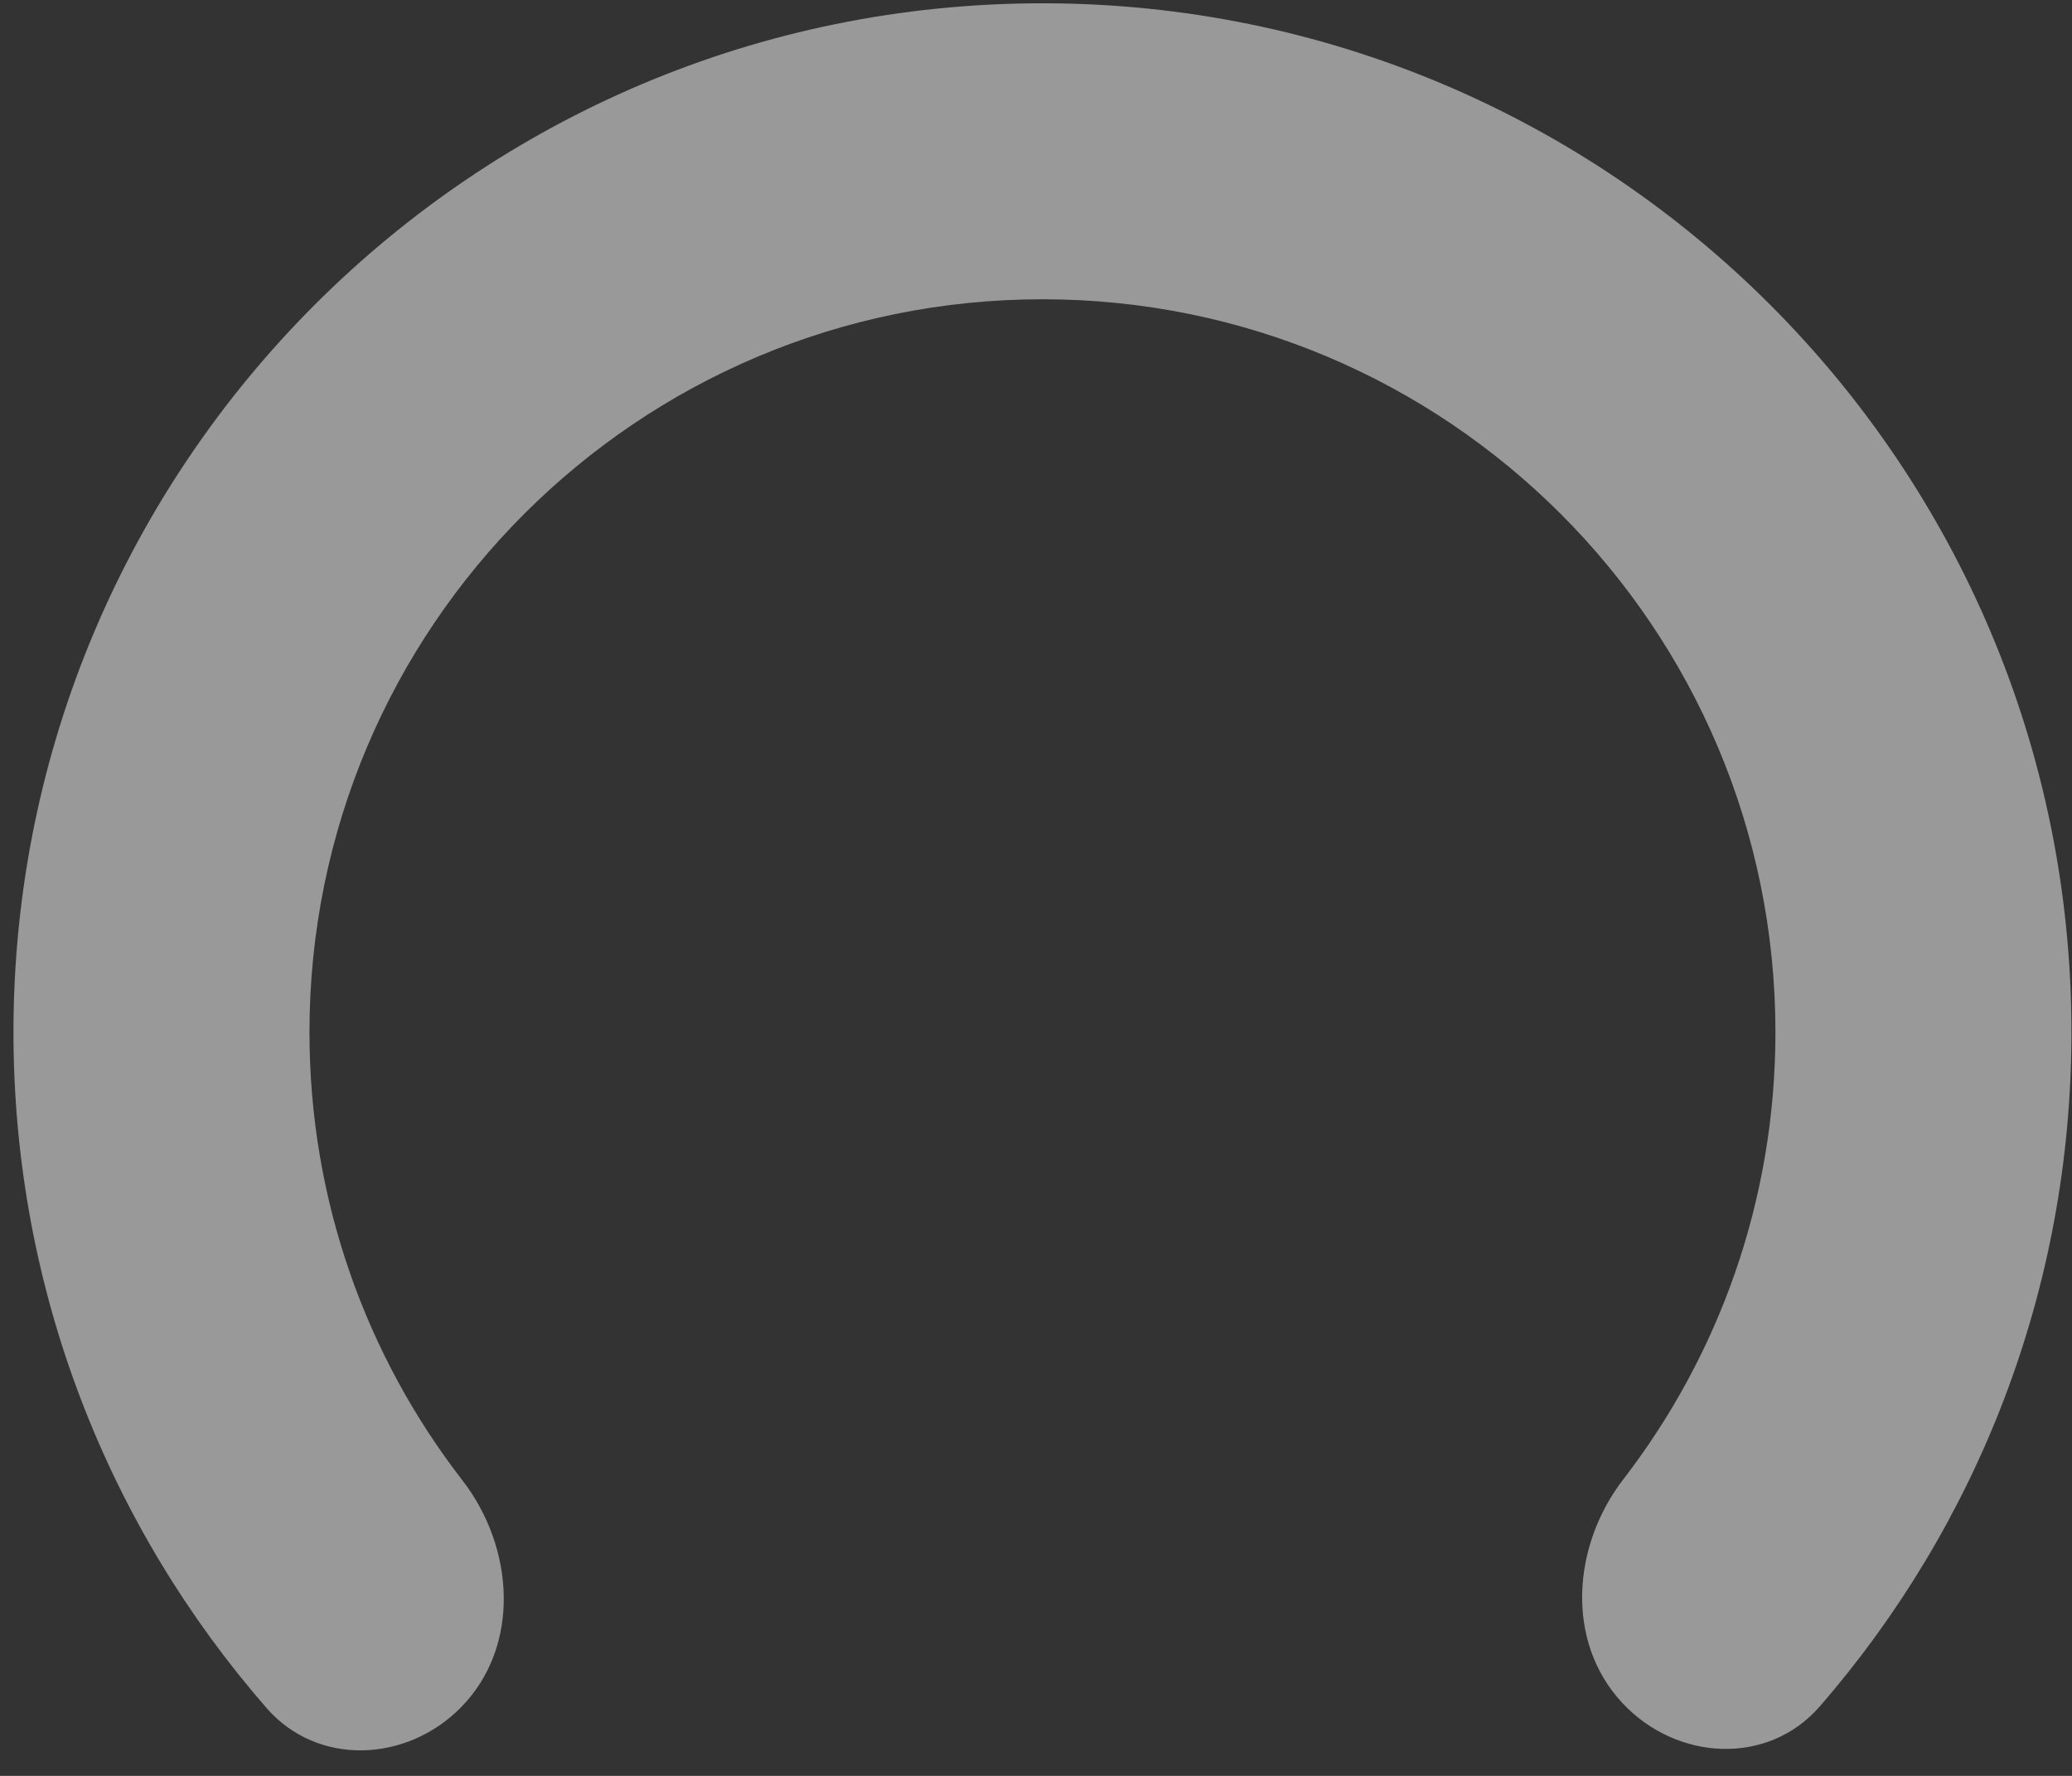 <svg width="70" height="60" viewBox="0 0 70 60" fill="none" xmlns="http://www.w3.org/2000/svg">
<rect x="0" y="0" width="70" height="60" fill="#333333" stroke="none"/>
<path fill-rule="evenodd" clip-rule="evenodd" d="M54.8 57.527C52.877 55.455 53.116 52.218 54.842 49.98C58.064 45.799 59.981 40.561 59.981 34.874C59.981 21.198 48.894 10.111 35.218 10.111C21.542 10.111 10.455 21.198 10.455 34.874C10.455 40.577 12.383 45.83 15.623 50.016C17.389 52.299 17.596 55.63 15.571 57.687C13.733 59.552 10.727 59.682 9.006 57.708C3.681 51.6 0.455 43.614 0.455 34.874C0.455 15.675 16.019 0.111 35.218 0.111C54.417 0.111 69.981 15.675 69.981 34.874C69.981 43.585 66.777 51.548 61.483 57.648C59.722 59.678 56.628 59.496 54.8 57.527Z" fill="white" fill-opacity="0.5"/>
</svg>
